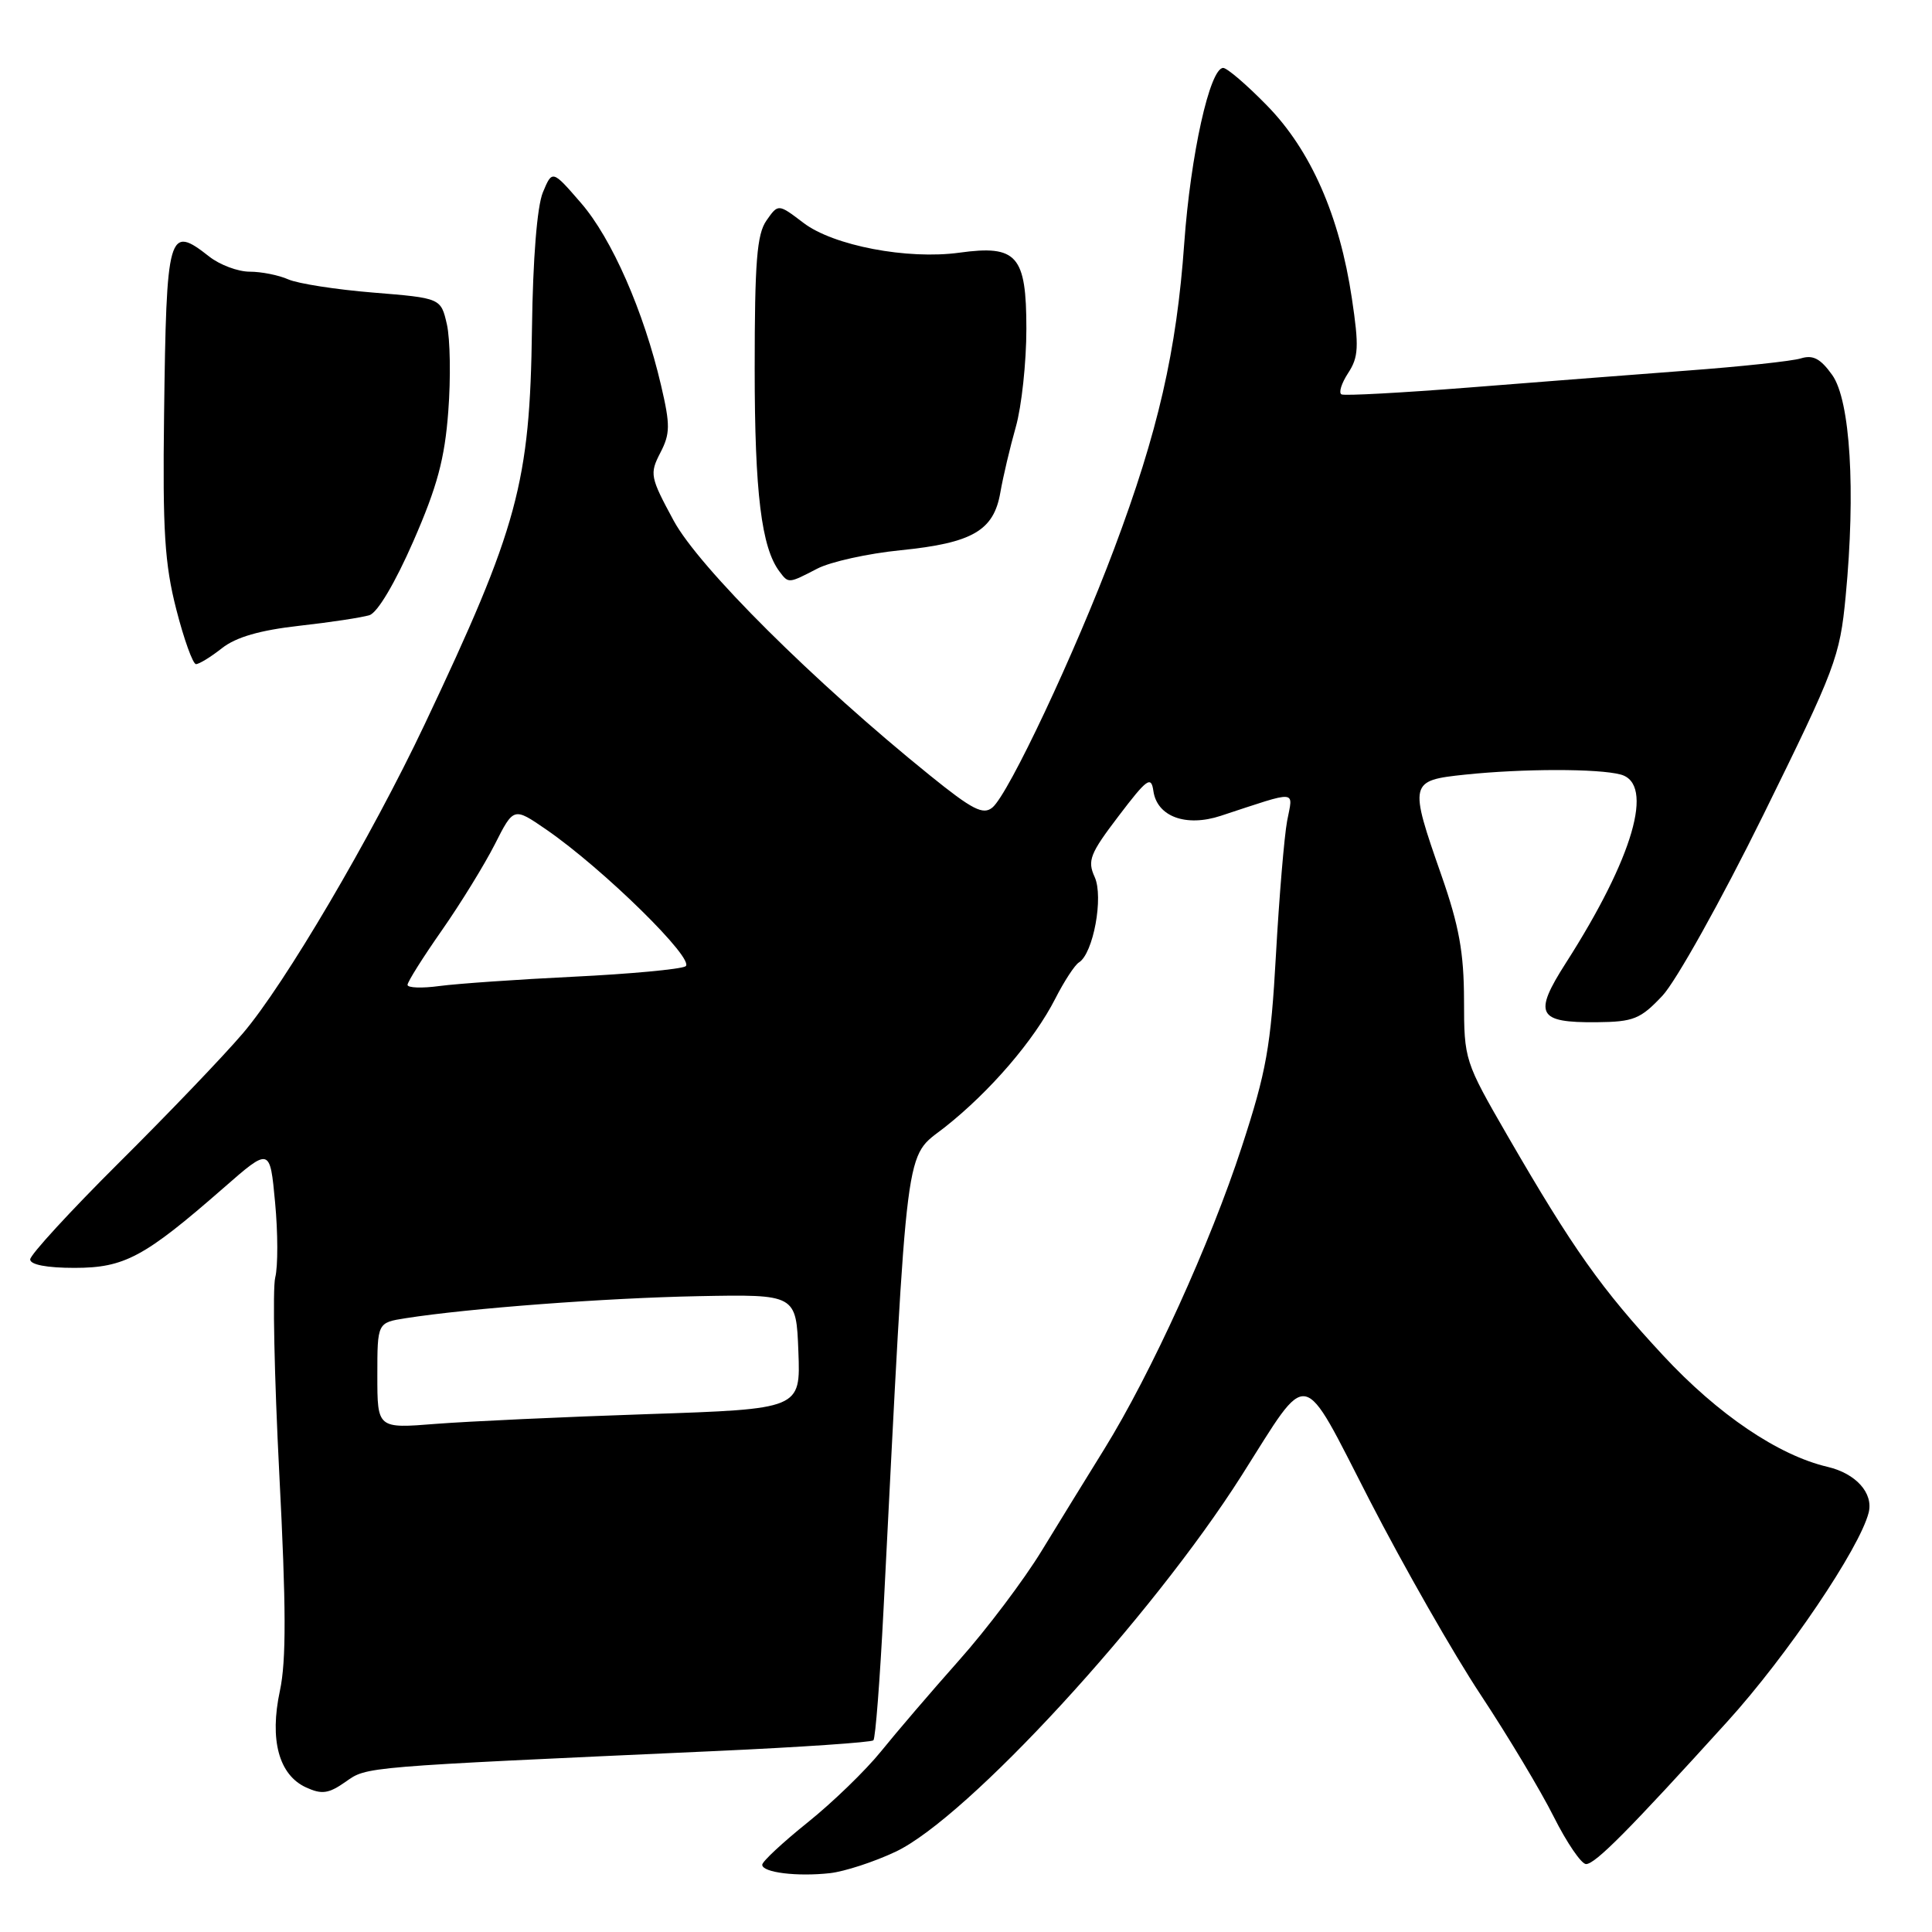 <?xml version="1.0" encoding="UTF-8" standalone="no"?>
<!DOCTYPE svg PUBLIC "-//W3C//DTD SVG 1.1//EN" "http://www.w3.org/Graphics/SVG/1.1/DTD/svg11.dtd" >
<svg xmlns="http://www.w3.org/2000/svg" xmlns:xlink="http://www.w3.org/1999/xlink" version="1.1" viewBox="0 0 256 256">
 <g >
 <path fill="currentColor"
d=" M 118.66 245.37 C 128.17 240.89 152.54 214.39 164.53 195.50 C 173.65 181.13 172.26 180.86 181.48 198.79 C 185.98 207.53 192.60 219.14 196.21 224.59 C 199.81 230.04 204.17 237.31 205.89 240.75 C 207.62 244.19 209.54 247.00 210.16 247.00 C 211.38 247.00 215.85 242.49 228.89 228.11 C 236.80 219.39 246.42 205.15 247.61 200.42 C 248.25 197.85 245.92 195.25 242.18 194.37 C 235.63 192.84 227.63 187.42 220.37 179.60 C 212.18 170.78 208.45 165.52 199.77 150.52 C 194.06 140.63 194.00 140.45 193.99 132.52 C 193.98 126.22 193.33 122.67 191.00 116.00 C 186.68 103.65 186.73 103.42 194.15 102.64 C 201.82 101.84 211.78 101.83 214.75 102.63 C 219.26 103.84 216.42 113.63 207.51 127.56 C 203.13 134.40 203.71 135.52 211.56 135.45 C 216.46 135.40 217.36 135.04 220.28 131.94 C 222.07 130.04 228.06 119.31 233.64 108.00 C 243.22 88.55 243.79 87.06 244.56 79.00 C 245.90 65.02 245.18 53.06 242.78 49.69 C 241.23 47.52 240.24 46.99 238.62 47.49 C 237.46 47.85 230.65 48.58 223.50 49.11 C 216.35 49.65 203.30 50.66 194.50 51.36 C 185.70 52.05 178.17 52.46 177.76 52.26 C 177.35 52.06 177.75 50.79 178.63 49.44 C 180.02 47.32 180.09 45.95 179.13 39.53 C 177.50 28.59 173.68 19.90 167.89 13.99 C 165.21 11.24 162.59 9.00 162.08 9.00 C 160.31 9.00 157.76 20.51 156.92 32.21 C 155.91 46.49 153.45 57.23 147.63 72.72 C 142.47 86.47 133.65 105.22 131.50 107.00 C 130.27 108.02 128.85 107.30 123.19 102.72 C 107.86 90.34 92.61 75.17 89.26 68.98 C 86.15 63.23 86.06 62.78 87.49 60.01 C 88.81 57.46 88.83 56.35 87.59 51.05 C 85.30 41.25 81.06 31.59 76.98 26.89 C 73.18 22.50 73.18 22.50 71.93 25.50 C 71.17 27.35 70.61 34.26 70.49 43.50 C 70.22 64.01 68.65 69.83 56.26 96.00 C 49.21 110.89 37.69 130.48 32.19 136.91 C 29.62 139.93 22.22 147.65 15.75 154.08 C 9.29 160.51 4.00 166.27 4.00 166.88 C 4.00 167.58 6.22 168.00 9.86 168.00 C 16.49 168.00 19.12 166.59 29.63 157.40 C 35.77 152.03 35.77 152.03 36.45 159.32 C 36.83 163.33 36.84 167.81 36.47 169.27 C 36.10 170.72 36.35 182.45 37.01 195.33 C 37.92 212.92 37.94 220.06 37.09 224.03 C 35.69 230.55 36.95 235.20 40.57 236.85 C 42.65 237.80 43.55 237.67 45.79 236.10 C 48.67 234.08 47.68 234.16 94.87 232.02 C 106.07 231.51 115.46 230.87 115.73 230.60 C 116.00 230.34 116.60 222.55 117.07 213.31 C 120.32 149.62 119.81 153.61 125.20 149.36 C 131.20 144.62 137.02 137.85 139.84 132.31 C 141.01 130.01 142.42 127.86 142.96 127.53 C 144.87 126.35 146.25 118.85 145.05 116.21 C 144.06 114.04 144.42 113.12 148.22 108.13 C 151.99 103.17 152.54 102.77 152.83 104.81 C 153.31 108.20 157.14 109.62 161.76 108.10 C 172.18 104.68 171.34 104.62 170.55 108.78 C 170.17 110.83 169.50 118.80 169.07 126.50 C 168.39 138.72 167.81 141.96 164.53 152.00 C 160.39 164.71 152.52 182.00 146.33 192.00 C 144.11 195.57 140.38 201.65 138.02 205.50 C 135.67 209.35 130.75 215.88 127.08 220.00 C 123.42 224.12 118.76 229.56 116.73 232.08 C 114.70 234.59 110.33 238.83 107.02 241.48 C 103.71 244.14 101.00 246.66 101.00 247.09 C 101.00 248.12 105.63 248.69 110.00 248.20 C 111.92 247.98 115.82 246.71 118.66 245.37 Z  M 29.42 85.88 C 31.28 84.42 34.44 83.51 39.65 82.92 C 43.79 82.46 47.98 81.82 48.96 81.51 C 50.02 81.18 52.36 77.23 54.77 71.72 C 57.94 64.47 58.93 60.79 59.40 54.50 C 59.74 50.10 59.65 44.92 59.22 43.00 C 58.42 39.50 58.42 39.50 49.46 38.77 C 44.53 38.37 39.47 37.58 38.20 37.02 C 36.94 36.46 34.64 36.00 33.09 36.00 C 31.54 36.00 29.13 35.10 27.73 34.00 C 22.30 29.73 22.05 30.60 21.74 55.00 C 21.54 70.31 21.82 74.75 23.36 80.75 C 24.38 84.74 25.56 88.00 25.97 88.00 C 26.39 88.00 27.94 87.05 29.42 85.88 Z  M 108.29 75.35 C 110.04 74.44 115.01 73.34 119.33 72.91 C 128.86 71.95 131.68 70.31 132.55 65.26 C 132.91 63.19 133.83 59.28 134.60 56.57 C 135.37 53.86 136.00 48.00 136.00 43.56 C 136.00 33.84 134.76 32.43 127.13 33.48 C 120.25 34.43 110.41 32.55 106.46 29.53 C 103.12 26.99 103.12 26.99 101.56 29.22 C 100.29 31.03 100.00 34.70 100.00 48.86 C 100.00 65.29 100.89 72.58 103.30 75.75 C 104.49 77.33 104.47 77.33 108.29 75.35 Z  M 50.00 182.27 C 50.00 175.26 50.00 175.26 53.75 174.67 C 62.16 173.35 80.27 171.99 92.50 171.75 C 105.50 171.50 105.50 171.50 105.79 179.10 C 106.08 186.70 106.08 186.70 85.79 187.38 C 74.63 187.75 62.01 188.34 57.75 188.67 C 50.00 189.29 50.00 189.29 50.00 182.27 Z  M 54.00 130.50 C 54.00 130.10 56.04 126.86 58.53 123.30 C 61.02 119.74 64.18 114.60 65.56 111.89 C 68.06 106.95 68.06 106.95 72.34 109.89 C 79.92 115.10 92.29 127.26 90.82 128.05 C 90.10 128.44 83.42 129.06 76.00 129.42 C 68.58 129.78 60.59 130.34 58.25 130.65 C 55.91 130.97 54.00 130.90 54.00 130.50 Z "/>
</g>
</svg>